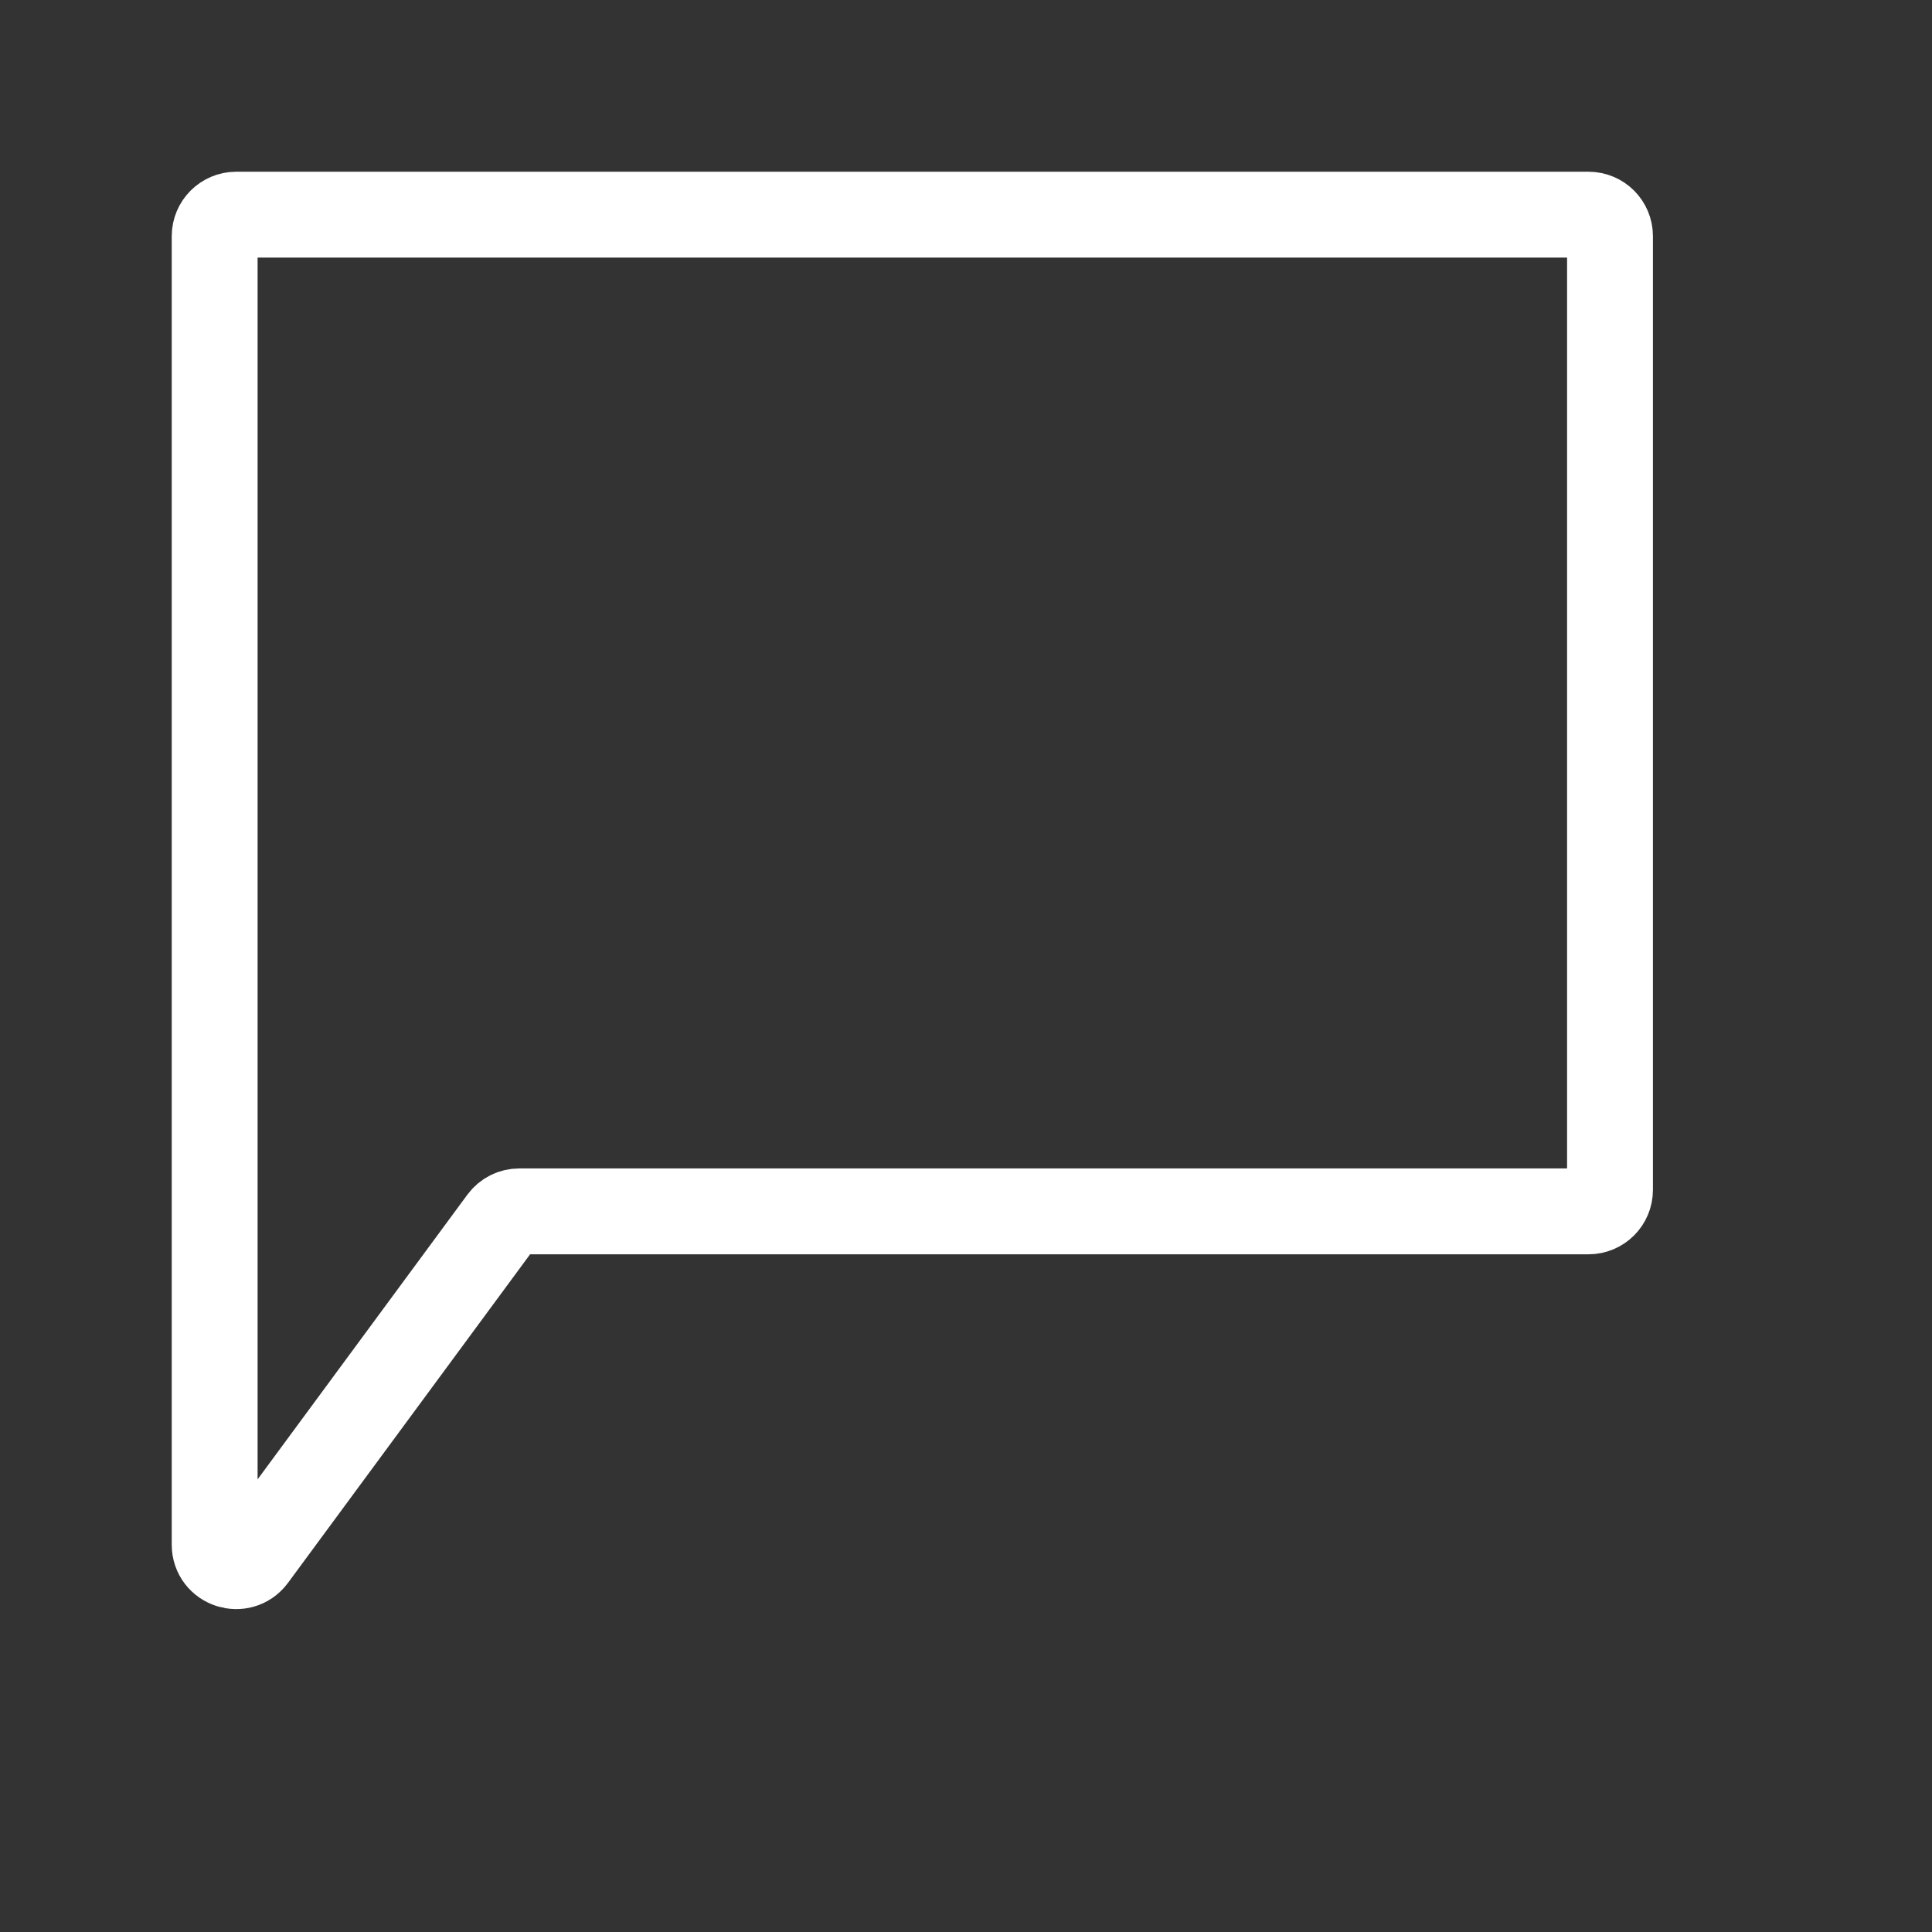 <svg width="18" height="18" viewBox="0 0 18 18" fill="none" xmlns="http://www.w3.org/2000/svg">
<rect x="0" y="0" width="18" height="18" fill="#333333" stroke="none"/>
<path d="M15 11.086V2.2C15 2.09 14.911 2 14.8 2H2.2C2.09 2 2 2.09 2 2.2V14.391C2 14.585 2.246 14.665 2.361 14.51L4.677 11.367C4.715 11.316 4.774 11.286 4.838 11.286H14.8C14.911 11.286 15 11.196 15 11.086Z" stroke="white" stroke-width="0.8"/>
</svg>
